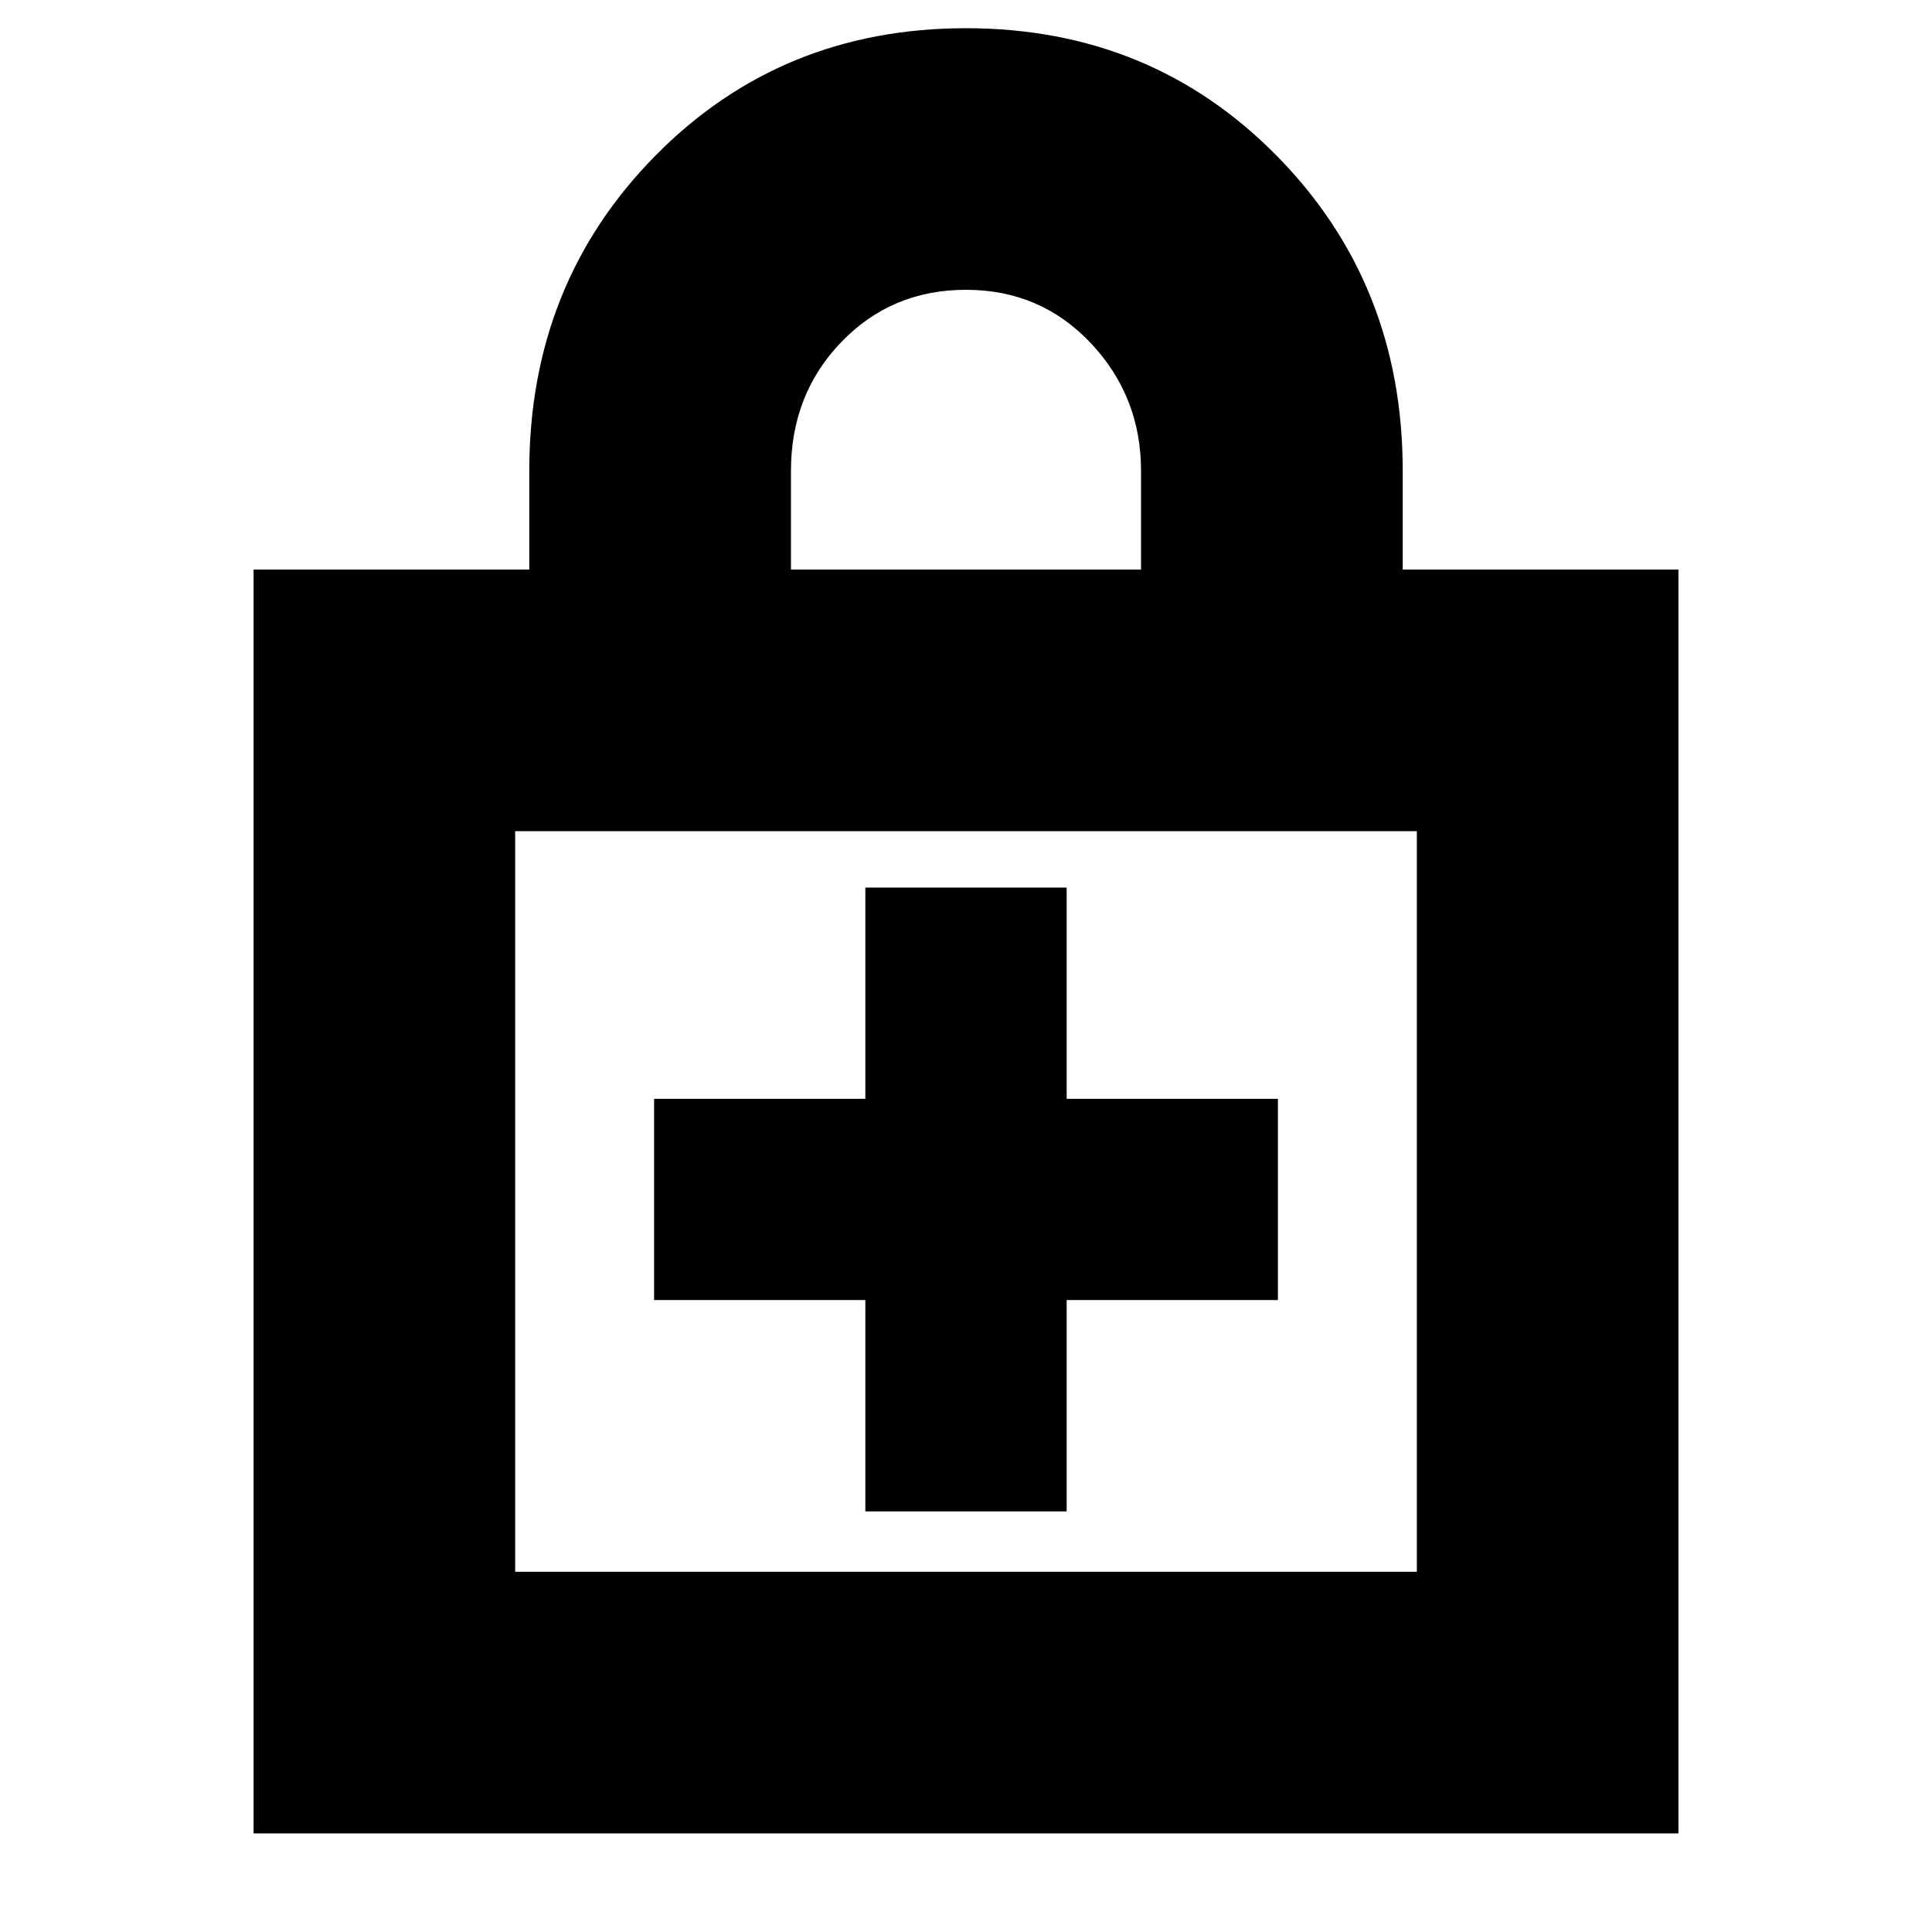 <svg xmlns="http://www.w3.org/2000/svg" height="20" width="20"><path d="M2.625 18.979V5.896h2.854V4.875q0-1.937 1.302-3.26Q8.083.292 10 .292q1.917 0 3.219 1.323 1.302 1.323 1.302 3.26v1.021h2.854v13.083ZM8.188 5.896h3.624V4.875q0-.771-.52-1.323Q10.771 3 10 3t-1.292.542q-.52.541-.52 1.333ZM5.333 16.271h9.334V8.604H5.333Zm3.625-.625h2.084v-2.188h2.187v-2.083h-2.187V9.188H8.958v2.187H6.771v2.083h2.187Zm-3.625.625V8.604v7.667Z"/></svg>